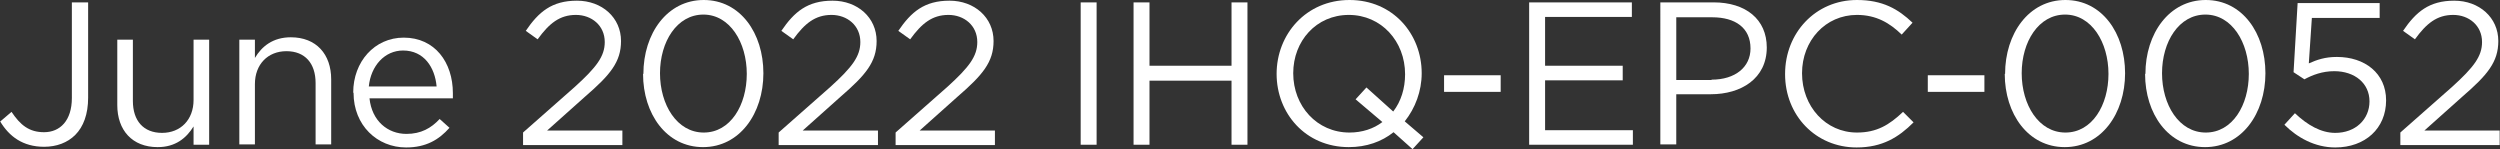 <?xml version="1.0" encoding="UTF-8"?><svg id="a" xmlns="http://www.w3.org/2000/svg" viewBox="0 0 73.75 4.4"><rect x="0" y="0" width="73.75" height="4.4" fill="#333333" stroke="none"/><defs><style>.b{fill:#fff;}</style></defs><path class="b" d="M0,3.59l.34-.29c.26,.39,.52,.6,.96,.6,.47,0,.82-.34,.82-1.01V.07h.48V2.88c0,.49-.14,.86-.38,1.1-.23,.23-.55,.35-.92,.35-.63,0-1.03-.31-1.29-.74Z"/><path class="b" d="M3.46,3.09V1.17h.46v1.81c0,.58,.31,.94,.86,.94s.93-.39,.93-.97V1.17h.46v3.1h-.46v-.54c-.21,.34-.53,.61-1.06,.61-.75,0-1.19-.5-1.19-1.24Z"/><path class="b" d="M7.06,1.17h.46v.54c.2-.34,.53-.61,1.06-.61,.75,0,1.19,.5,1.19,1.24v1.92h-.46v-1.81c0-.58-.31-.94-.86-.94s-.93,.39-.93,.97v1.78h-.46V1.17Z"/><path class="b" d="M10.42,2.73h0c0-.91,.63-1.62,1.49-1.62,.92,0,1.45,.73,1.45,1.64,0,.06,0,.1,0,.15h-2.46c.07,.67,.54,1.05,1.09,1.05,.43,0,.73-.17,.98-.44l.29,.26c-.31,.35-.69,.58-1.28,.58-.85,0-1.55-.65-1.55-1.61Zm2.46-.18c-.05-.56-.37-1.06-.99-1.06-.54,0-.95,.45-1.01,1.06h2Z"/><path class="b" d="M15.44,3.9l1.52-1.34c.64-.58,.88-.9,.88-1.32,0-.49-.39-.8-.85-.8-.48,0-.79,.25-1.13,.72l-.35-.25c.38-.56,.77-.89,1.51-.89s1.3,.5,1.3,1.19h0c0,.62-.32,1-1.06,1.64l-1.12,1h2.22v.43h-2.93v-.37Z"/><path class="b" d="M18.98,2.18h0c0-1.19,.7-2.18,1.78-2.18s1.76,.98,1.76,2.16h0c0,1.19-.7,2.18-1.78,2.18s-1.77-.98-1.77-2.16Zm3.05,0h0c0-.93-.5-1.75-1.28-1.75s-1.28,.8-1.28,1.73h0c0,.93,.5,1.75,1.29,1.75s1.27-.81,1.27-1.73Z"/><path class="b" d="M22.98,3.9l1.52-1.34c.64-.58,.88-.9,.88-1.32,0-.49-.39-.8-.85-.8-.48,0-.79,.25-1.13,.72l-.35-.25c.38-.56,.77-.89,1.51-.89s1.3,.5,1.3,1.19h0c0,.62-.32,1-1.06,1.64l-1.12,1h2.22v.43h-2.93v-.37Z"/><path class="b" d="M26.43,3.9l1.52-1.34c.64-.58,.88-.9,.88-1.32,0-.49-.39-.8-.85-.8-.48,0-.79,.25-1.13,.72l-.35-.25c.38-.56,.77-.89,1.51-.89s1.3,.5,1.3,1.19h0c0,.62-.32,1-1.06,1.64l-1.12,1h2.22v.43h-2.93v-.37Z"/><path class="b" d="M31.88,.07h.47V4.27h-.47V.07Z"/><path class="b" d="M33.44,.07h.47V1.94h2.42V.07h.47V4.27h-.47v-1.89h-2.42v1.89h-.47V.07Z"/><path class="b" d="M41.67,4.4l-.56-.5c-.35,.28-.8,.44-1.32,.44-1.28,0-2.13-1-2.13-2.16h0c0-1.17,.87-2.18,2.15-2.18s2.13,1,2.13,2.16h0c0,.53-.19,1.03-.5,1.42l.55,.47-.32,.35Zm-.89-.8l-.79-.67,.32-.35,.79,.71c.23-.3,.35-.68,.35-1.1h0c0-.97-.7-1.75-1.66-1.75s-1.64,.77-1.64,1.72h0c0,.97,.7,1.75,1.66,1.75,.37,0,.71-.11,.97-.31Z"/><path class="b" d="M42.6,2.22h1.67v.49h-1.67v-.49Z"/><path class="b" d="M45.11,.07h3.03v.43h-2.56V1.94h2.29v.43h-2.29v1.47h2.59v.43h-3.06V.07Z"/><path class="b" d="M48.98,.07h1.57c.95,0,1.57,.5,1.57,1.33h0c0,.92-.76,1.38-1.65,1.38h-1.02v1.48h-.47V.07Zm1.51,2.28c.7,0,1.15-.37,1.15-.92h0c0-.61-.45-.92-1.13-.92h-1.06v1.85h1.04Z"/><path class="b" d="M52.66,2.18h0c0-1.2,.89-2.18,2.12-2.18,.76,0,1.22,.27,1.64,.67l-.32,.35c-.35-.34-.75-.58-1.32-.58-.93,0-1.62,.76-1.62,1.72h0c0,.98,.7,1.75,1.62,1.75,.58,0,.95-.22,1.36-.61l.31,.31c-.44,.44-.92,.74-1.68,.74-1.21,0-2.11-.95-2.11-2.16Z"/><path class="b" d="M56.87,2.22h1.67v.49h-1.67v-.49Z"/><path class="b" d="M59.15,2.18h0c0-1.19,.7-2.18,1.78-2.18s1.76,.98,1.76,2.16h0c0,1.19-.7,2.18-1.78,2.18s-1.77-.98-1.77-2.16Zm3.05,0h0c0-.93-.5-1.75-1.28-1.75s-1.28,.8-1.28,1.73h0c0,.93,.5,1.75,1.29,1.75s1.27-.81,1.27-1.73Z"/><path class="b" d="M63.29,2.18h0c0-1.19,.7-2.18,1.78-2.18s1.76,.98,1.76,2.16h0c0,1.19-.7,2.18-1.78,2.18s-1.77-.98-1.77-2.16Zm3.05,0h0c0-.93-.5-1.75-1.28-1.75s-1.28,.8-1.28,1.73h0c0,.93,.5,1.75,1.29,1.75s1.27-.81,1.27-1.73Z"/><path class="b" d="M67.39,3.68l.31-.34c.37,.35,.77,.58,1.19,.58,.6,0,1.01-.4,1.01-.93h0c0-.53-.43-.89-1.04-.89-.35,0-.64,.11-.88,.24l-.32-.21,.12-2.04h2.42v.44h-2l-.09,1.34c.25-.11,.48-.19,.83-.19,.82,0,1.45,.48,1.45,1.28h0c0,.83-.62,1.39-1.5,1.39-.6,0-1.12-.29-1.5-.67Z"/><path class="b" d="M70.82,3.9l1.52-1.34c.64-.58,.88-.9,.88-1.32,0-.49-.39-.8-.85-.8-.48,0-.79,.25-1.13,.72l-.35-.25c.38-.56,.77-.89,1.51-.89s1.3,.5,1.3,1.19h0c0,.62-.32,1-1.06,1.64l-1.12,1h2.22v.43h-2.93v-.37Z"/></svg>